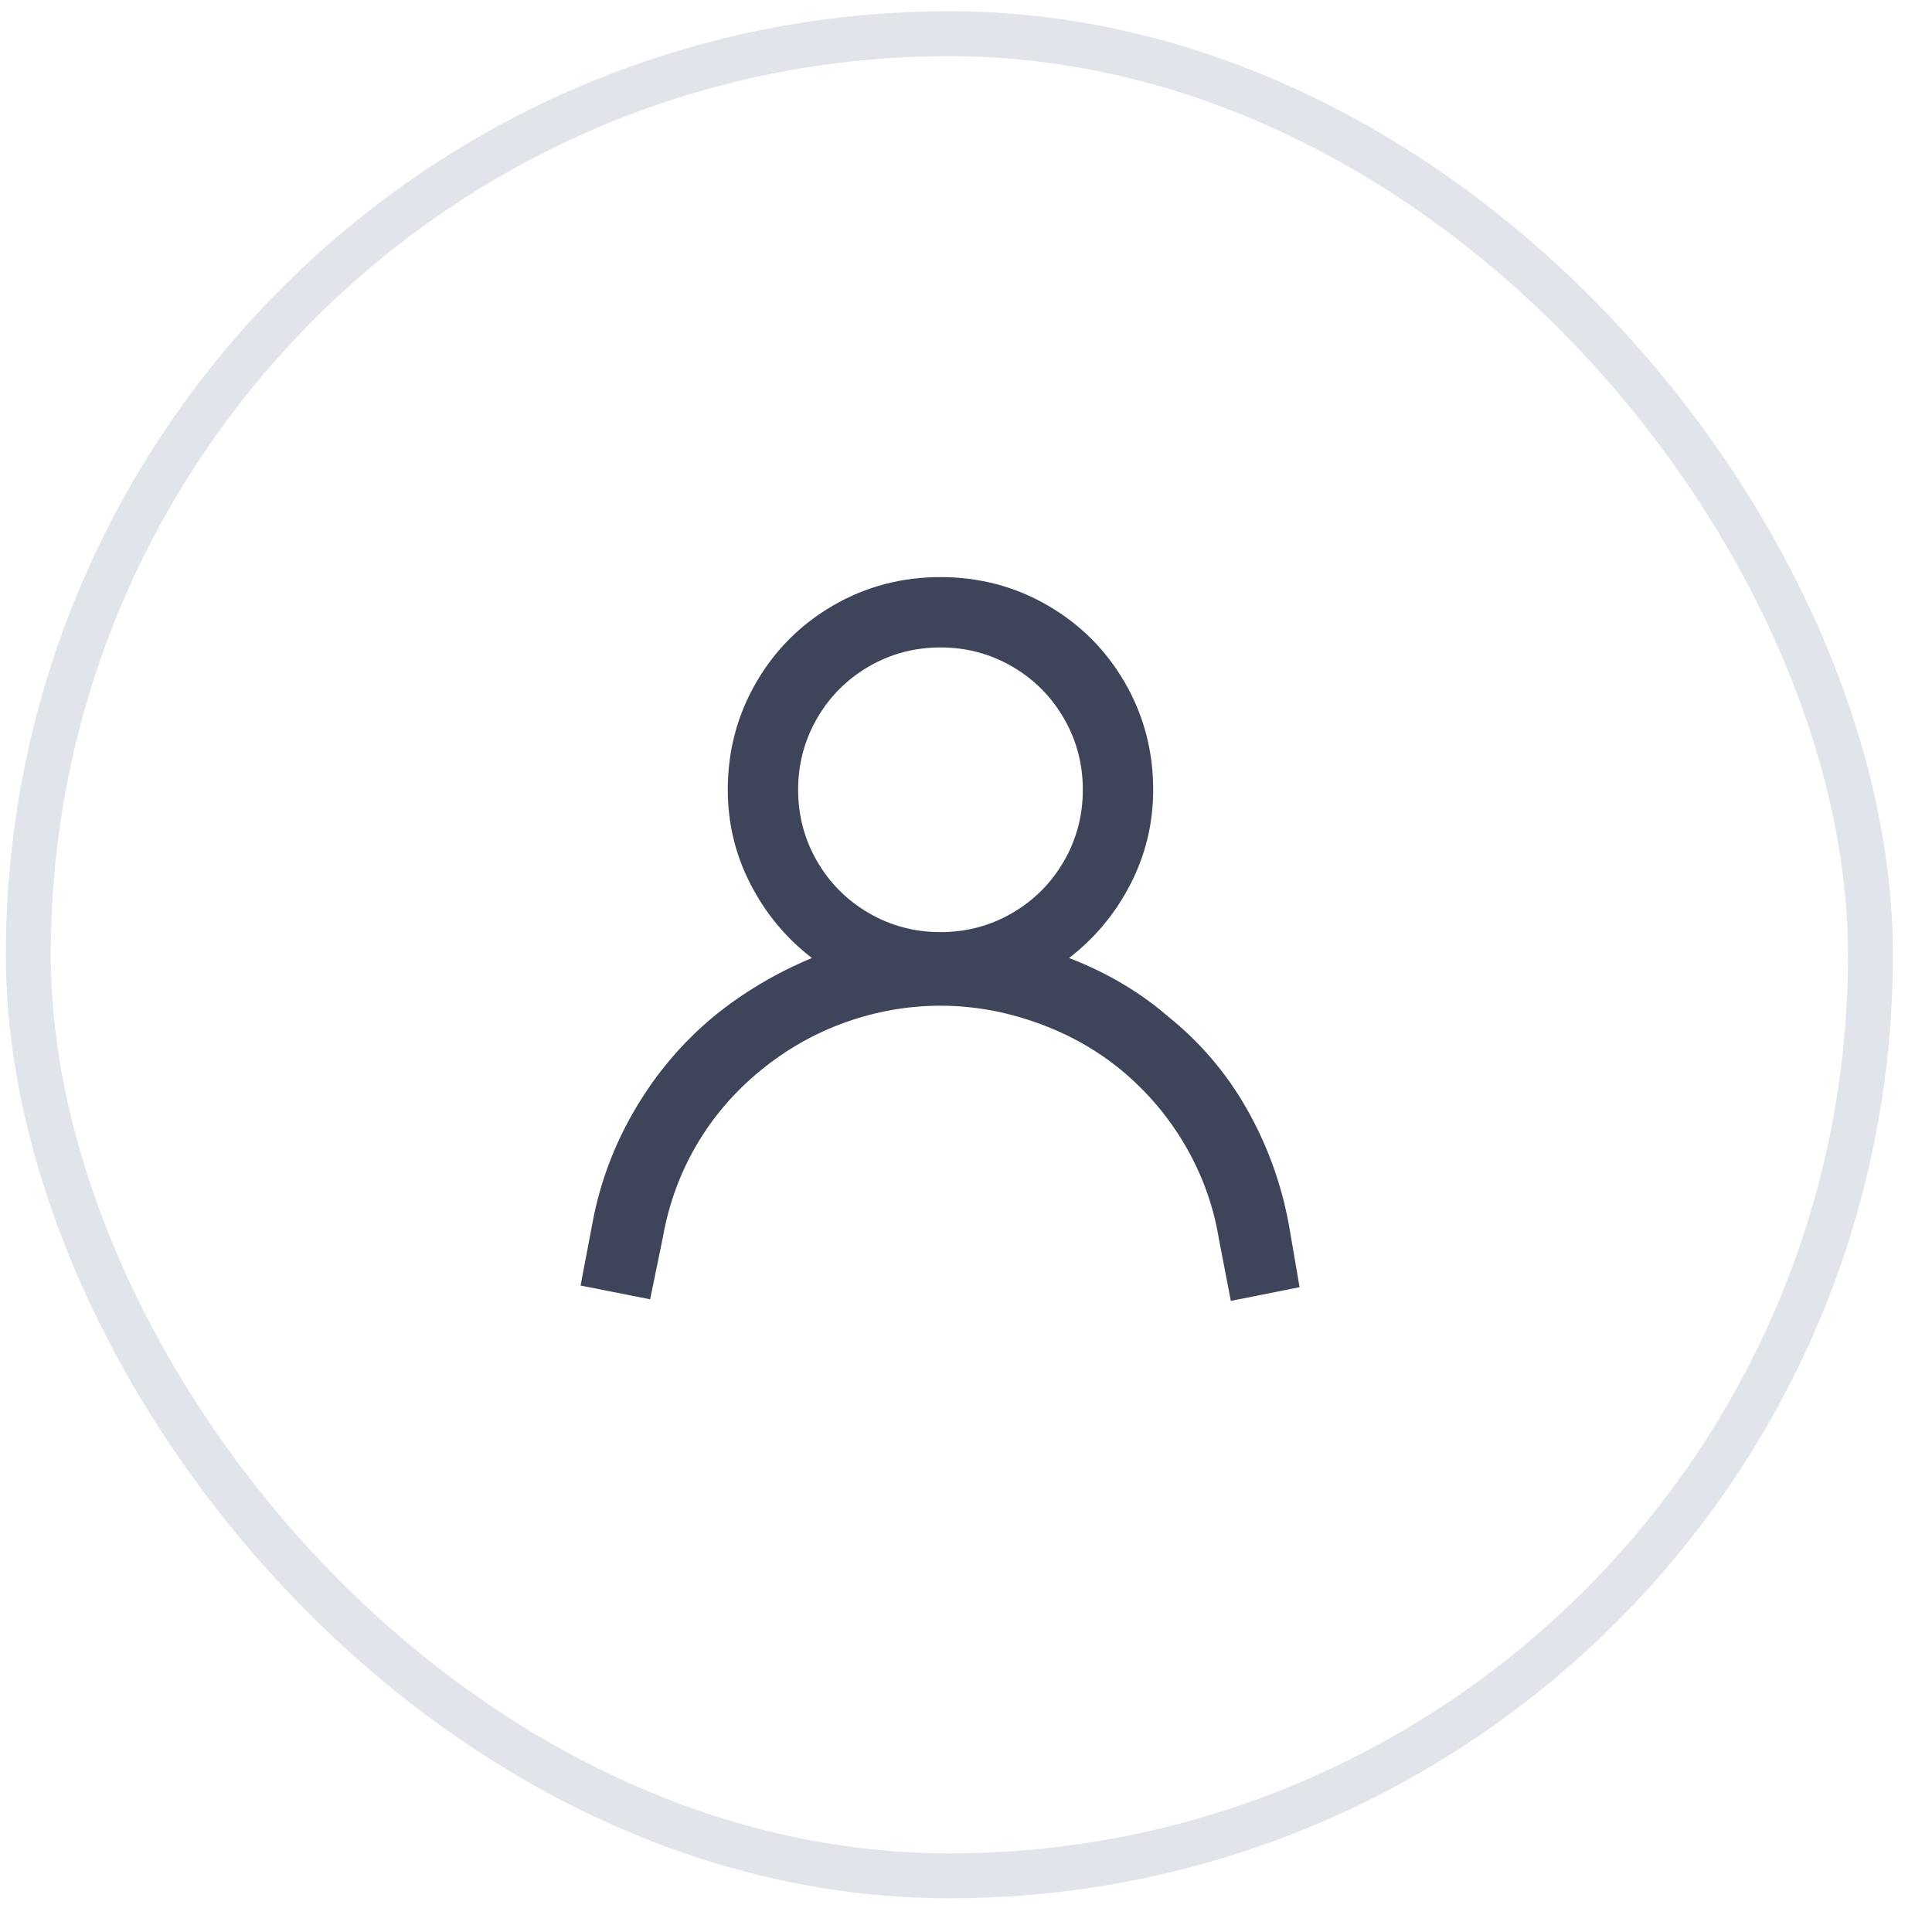 <svg width="43" height="43" viewBox="0 0 43 43" fill="none" xmlns="http://www.w3.org/2000/svg">
<rect x="0.63" y="0.75" width="41" height="41" rx="20.5" stroke="#E2E4EC"/>
<g clip-path="url(#clip0_1_1032)">
<path d="M28.69 27.28C28.522 26.356 28.21 25.492 27.754 24.688C27.298 23.884 26.71 23.194 25.99 22.618C25.366 22.078 24.634 21.646 23.794 21.322C24.37 20.878 24.826 20.329 25.162 19.675C25.498 19.021 25.666 18.322 25.666 17.578C25.666 16.714 25.456 15.919 25.036 15.193C24.616 14.467 24.043 13.894 23.317 13.474C22.591 13.054 21.796 12.844 20.932 12.844C20.068 12.844 19.273 13.054 18.547 13.474C17.821 13.894 17.248 14.467 16.828 15.193C16.408 15.919 16.198 16.714 16.198 17.578C16.198 18.322 16.366 19.021 16.702 19.675C17.038 20.329 17.494 20.878 18.07 21.322C17.266 21.658 16.54 22.09 15.892 22.618C15.196 23.194 14.614 23.878 14.146 24.67C13.678 25.462 13.36 26.302 13.192 27.19L12.922 28.612L14.47 28.918L14.758 27.514C14.89 26.782 15.139 26.104 15.505 25.48C15.871 24.856 16.342 24.307 16.918 23.833C17.494 23.359 18.127 22.999 18.817 22.753C19.507 22.507 20.212 22.384 20.932 22.384C21.652 22.384 22.366 22.51 23.074 22.762C23.782 23.014 24.412 23.368 24.964 23.824C25.54 24.304 26.014 24.865 26.386 25.507C26.758 26.149 27.004 26.83 27.124 27.55L27.394 28.954L28.924 28.648L28.69 27.28ZM20.932 14.41C21.508 14.41 22.039 14.551 22.525 14.833C23.011 15.115 23.395 15.499 23.677 15.985C23.959 16.471 24.1 17.002 24.1 17.578C24.1 18.154 23.959 18.685 23.677 19.171C23.395 19.657 23.011 20.041 22.525 20.323C22.039 20.605 21.508 20.746 20.932 20.746C20.356 20.746 19.825 20.605 19.339 20.323C18.853 20.041 18.469 19.657 18.187 19.171C17.905 18.685 17.764 18.154 17.764 17.578C17.764 17.002 17.905 16.471 18.187 15.985C18.469 15.499 18.853 15.115 19.339 14.833C19.825 14.551 20.356 14.41 20.932 14.41Z" fill="#3E445A"/>
</g>
<defs>
<clipPath id="clip0_1_1032">
<rect width="18" height="18" fill="white" transform="matrix(1 0 0 -1 12.13 30.25)"/>
</clipPath>
</defs>
</svg>
